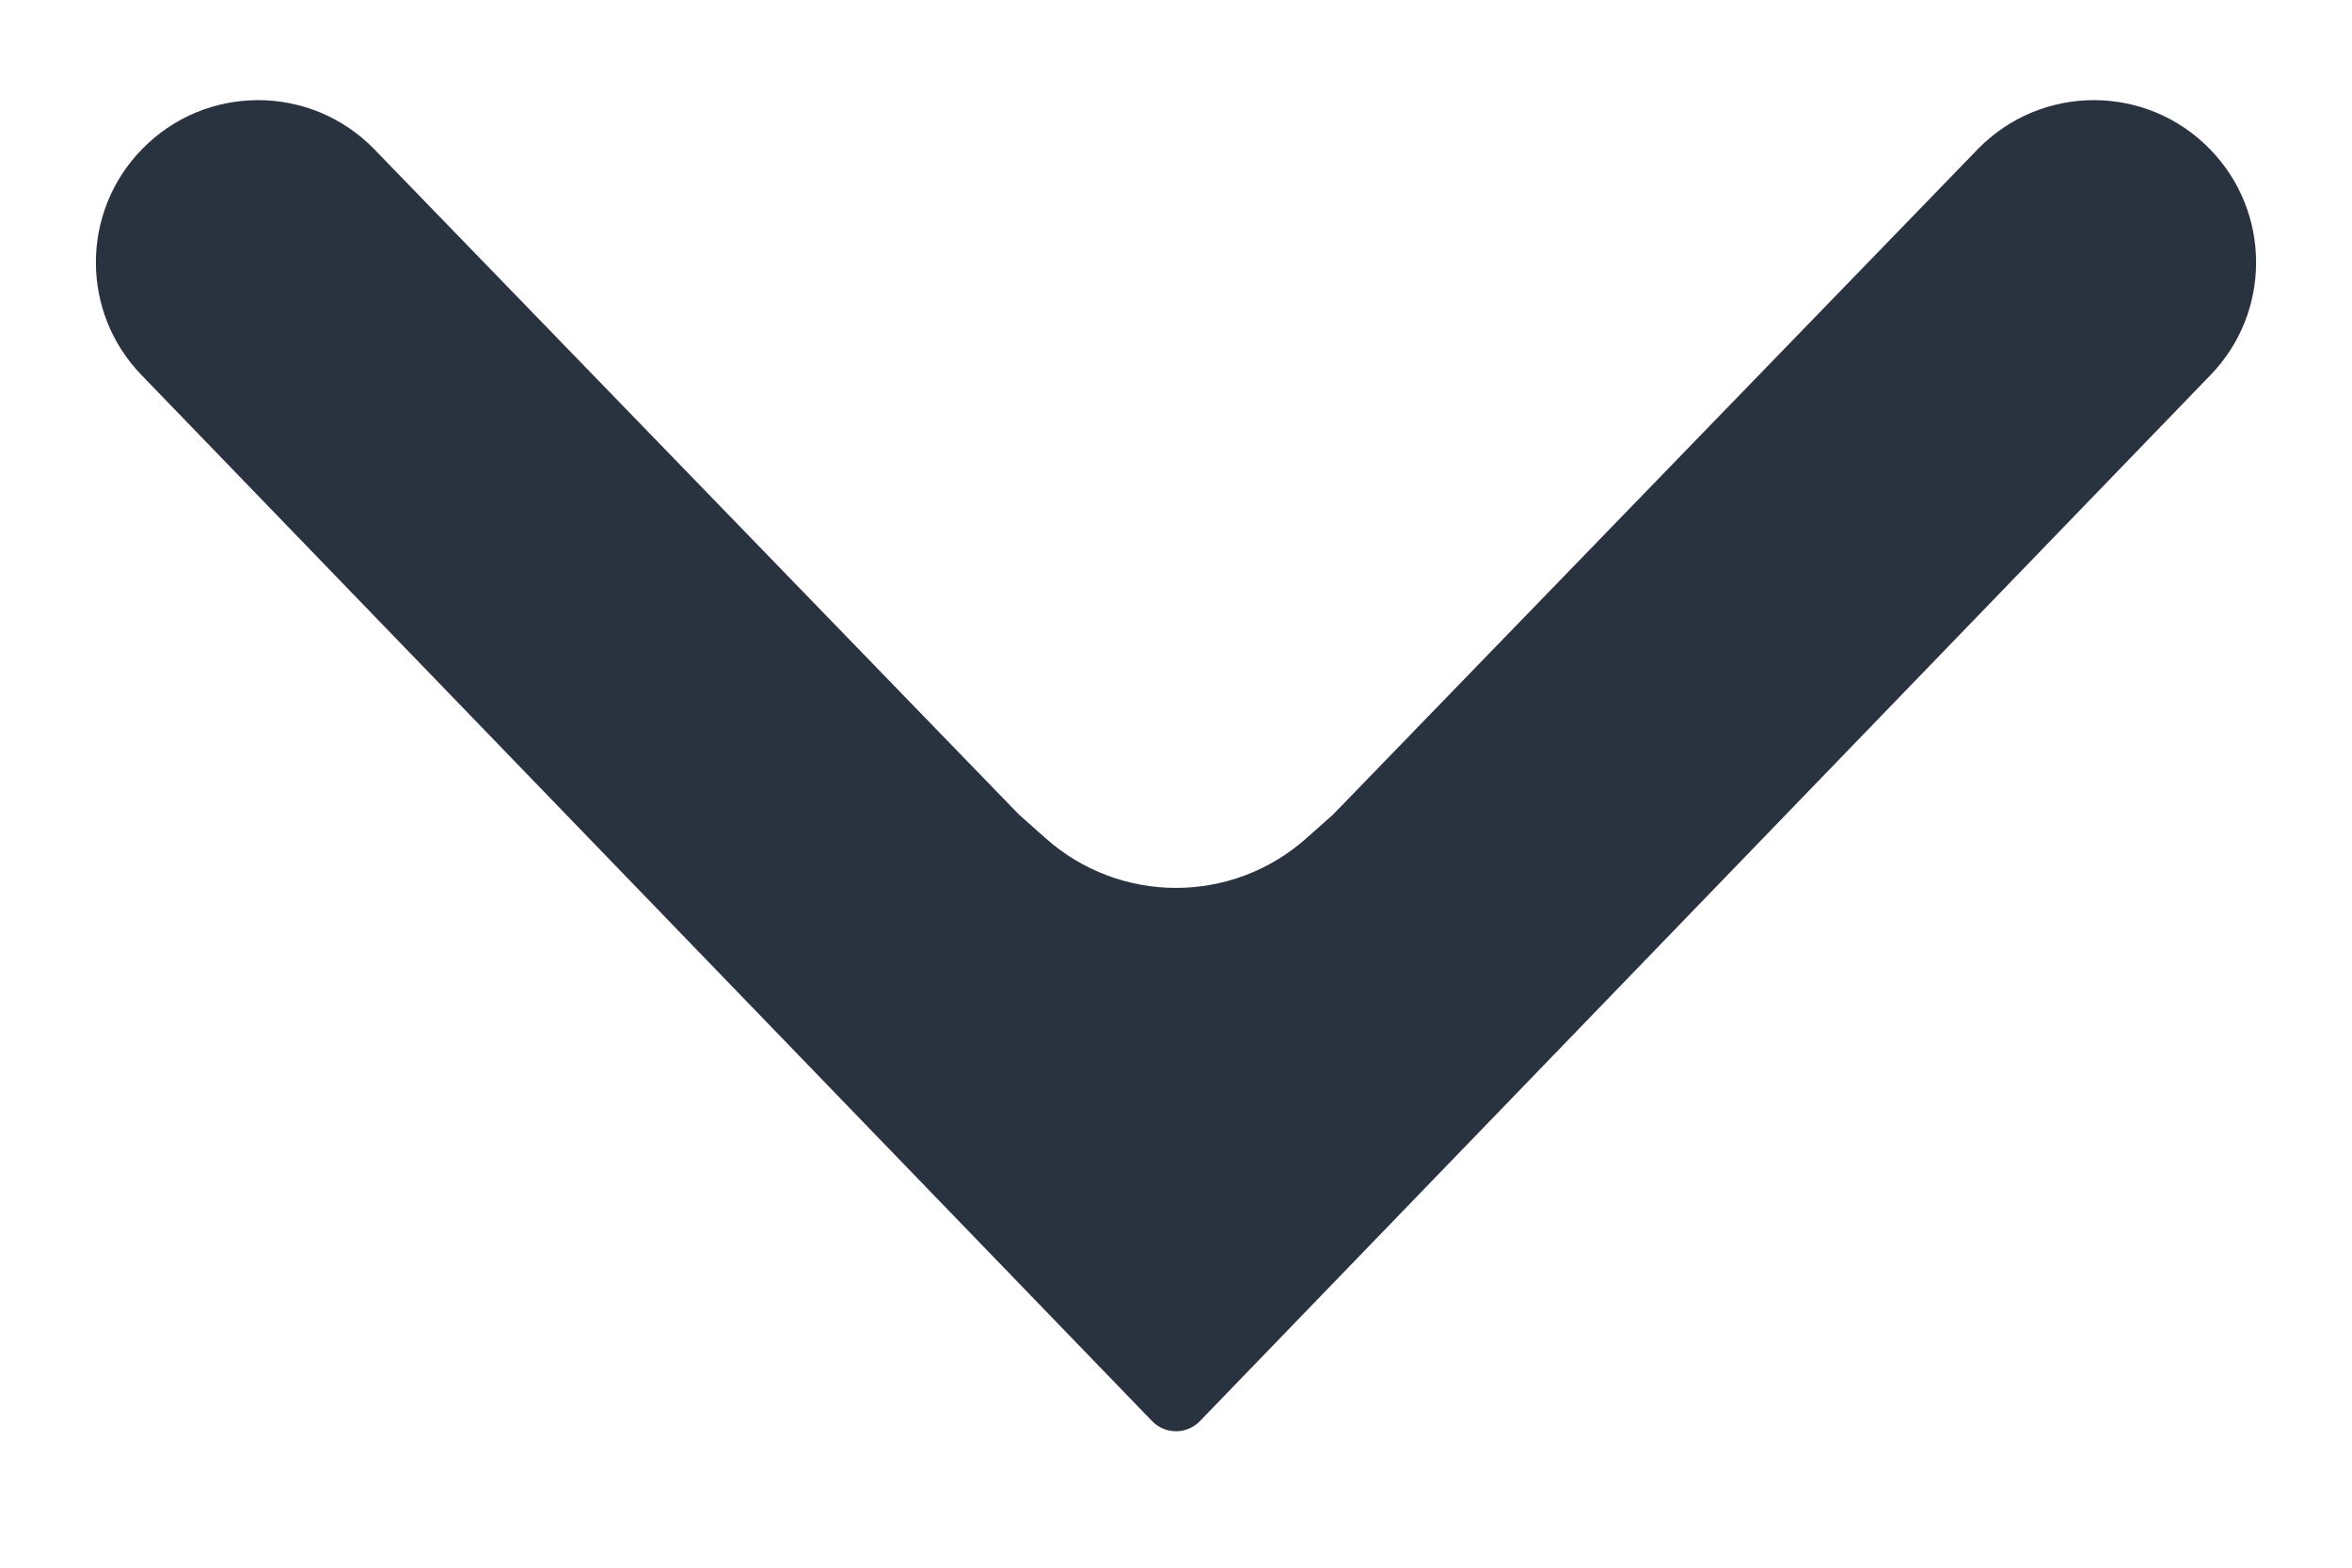 <svg width="12" height="8" viewBox="0 0 12 8" fill="none" xmlns="http://www.w3.org/2000/svg">
<path fill-rule="evenodd" clip-rule="evenodd" d="M6.801 4.157L10.089 0.763C10.414 0.427 10.952 0.427 11.277 0.763C11.588 1.083 11.589 1.593 11.278 1.914L6.122 7.252C6.055 7.321 5.945 7.321 5.878 7.252L0.722 1.914C0.411 1.593 0.412 1.083 0.723 0.763C1.048 0.427 1.586 0.427 1.911 0.763L5.199 4.157L5.333 4.276C5.713 4.616 6.287 4.616 6.667 4.276L6.801 4.157Z" fill="#293340"/>
</svg>
